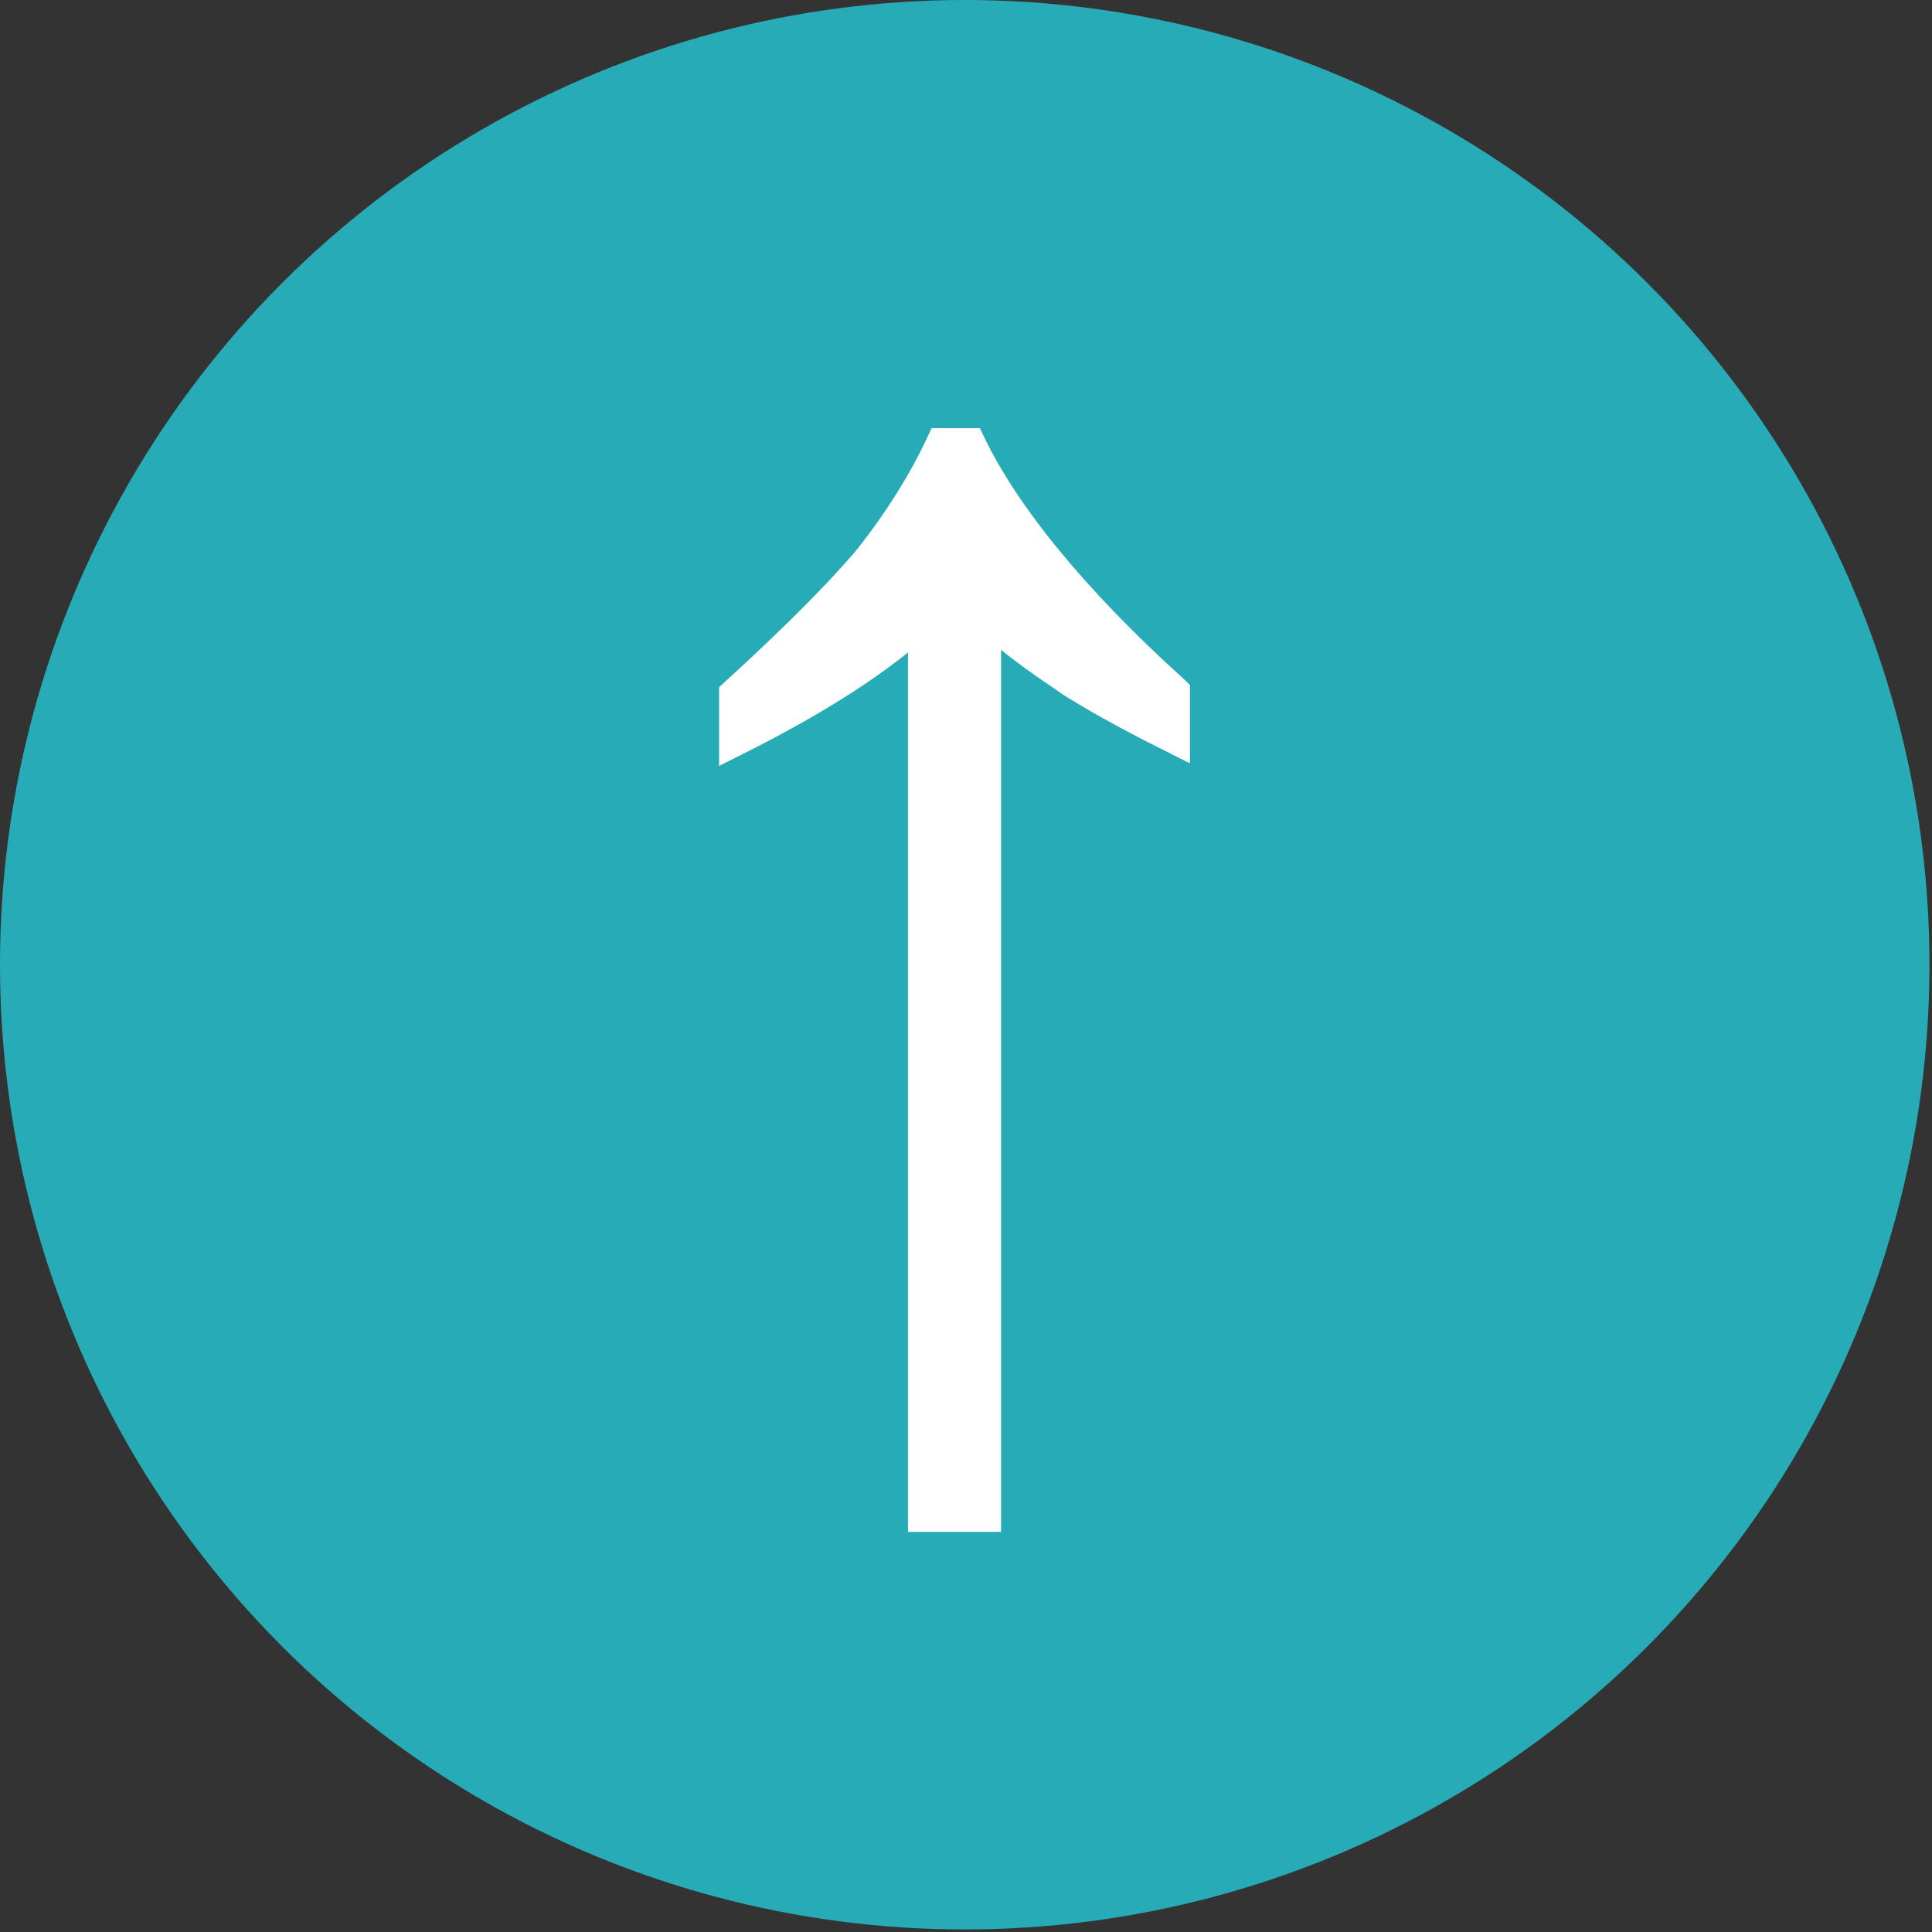 <svg xmlns="http://www.w3.org/2000/svg" viewBox="0 0 75.7 75.7" enable-background="new 0 0 75.7 75.7"><rect x="0" y="0" width="75.7" height="75.7" fill="#333333" stroke="none"/><style type="text/css">.st0{fill:#27ACB7;} .st1{fill:#FFFFFF;stroke:#FFFFFF;stroke-width:1.247;stroke-miterlimit:10;}</style><circle class="st0" cx="37.8" cy="37.8" r="37.8"/><path class="st1" d="M46 27.1v1.8c-2-1-3.2-1.7-4-2.2-.7-.5-2-1.3-3.4-2.6v35.3h-2.4v-35.2c-1.7 1.6-4.2 3.2-7.4 4.8v-1.8c2.3-2.1 4-3.8 5.2-5.2 1.2-1.5 2.2-3.1 2.9-4.6h1.1c1.3 2.7 3.9 6 8 9.7z"/></svg>